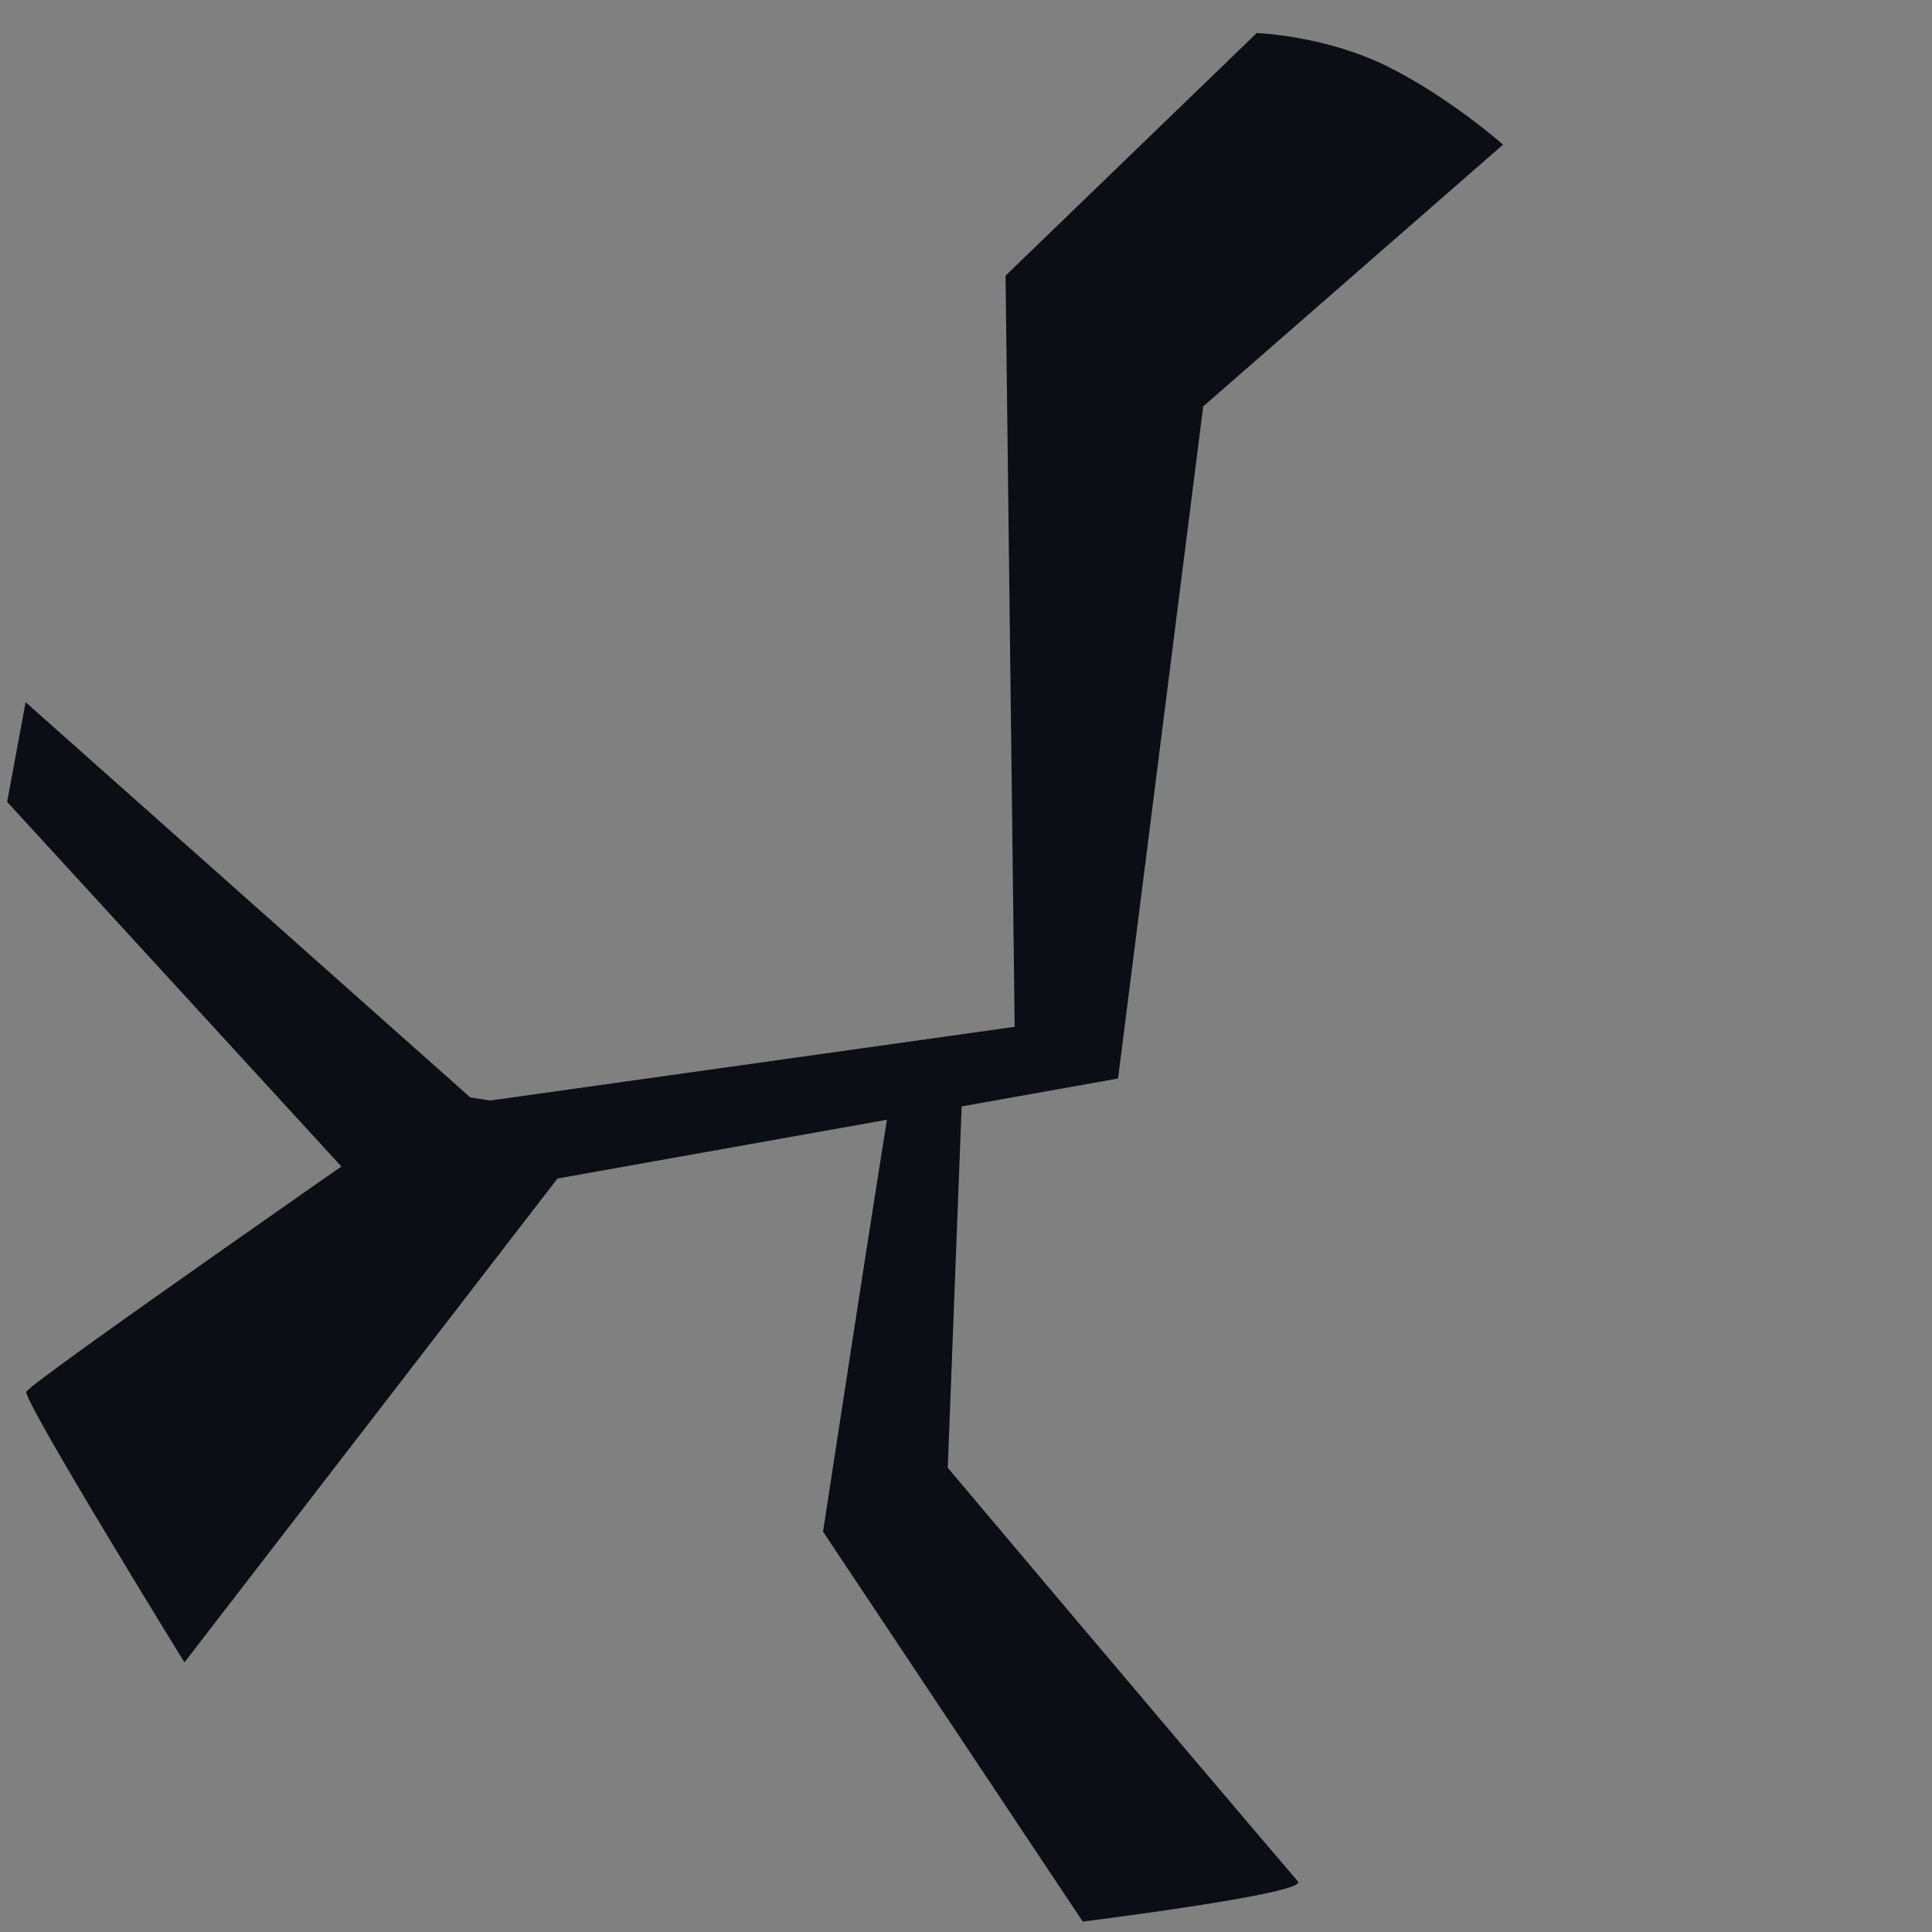 <?xml version="1.0" encoding="UTF-8" standalone="no"?>
<svg
   xmlns:dc="http://purl.org/dc/elements/1.1/"
   xmlns:cc="http://creativecommons.org/ns#"
   xmlns:rdf="http://www.w3.org/1999/02/22-rdf-syntax-ns#"
   xmlns:svg="http://www.w3.org/2000/svg"
   xmlns="http://www.w3.org/2000/svg"
   xmlns:sodipodi="http://sodipodi.sourceforge.net/DTD/sodipodi-0.dtd"
   xmlns:inkscape="http://www.inkscape.org/namespaces/inkscape"
   inkscape:version="1.0 (4035a4fb49, 2020-05-01)"
   sodipodi:docname="crack.svg"
   id="svg121"
   version="1.1"
   style="width:100%;height:100%;transform:translate3d(0px, 0px, 0px)"
   preserveAspectRatio="xMidYMid meet"
   height="135"
   width="135"
   viewBox="0 0 135 135">
  <rect x="0" y="0" width="135" height="135" fill="#808080" stroke="none"/>
  <sodipodi:namedview
     inkscape:current-layer="svg121"
     inkscape:window-maximized="1"
     inkscape:window-y="-8"
     inkscape:window-x="-8"
     inkscape:cy="66.467459"
     inkscape:cx="185.23957"
     inkscape:zoom="1.340884"
     showgrid="false"
     id="namedview123"
     inkscape:window-height="745"
     inkscape:window-width="1366"
     inkscape:pageshadow="2"
     inkscape:pageopacity="0"
     guidetolerance="10"
     gridtolerance="10"
     objecttolerance="10"
     borderopacity="1"
     bordercolor="#666666"
     pagecolor="#ffffff" />
  <defs
     id="defs85">
    <clipPath
       id="__lottie_element_85710">
      <rect
         id="rect2"
         y="0"
         x="0"
         height="135"
         width="135" />
    </clipPath>
    <clipPath
       id="__lottie_element_85712">
      <path
         id="path5"
         d="M0,0 L208,0 L208,188 L0,188z" />
    </clipPath>
    <mask
       mask-type="alpha"
       id="__lottie_element_85718">
      <g
         id="g62"
         style="display:block"
         opacity="1"
         transform="matrix(1,0,0,1,26,16)"
         clip-path="url(#__lottie_element_85719)">
        <g
           id="g12"
           style="display:block"
           opacity="1"
           transform="matrix(1,0,0,1,78,78)">
          <g
             id="g10"
             transform="matrix(2,0,0,2,0,0)"
             opacity="1">
            <path
               id="path8"
               d="M0,-39 C21.524,-39 39,-21.524 39,0 C39,21.524 21.524,39 0,39 C-21.524,39 -39,21.524 -39,0 C-39,-21.524 -21.524,-39 0,-39z"
               fill-opacity="1"
               fill="rgb(253,200,3)" />
          </g>
        </g>
        <g
           id="g20"
           style="display:block"
           mask="url(#__lottie_element_85740)">
          <g
             id="g18"
             opacity="1"
             transform="matrix(1,0,0,1,117.296,97.296)">
            <g
               id="g16"
               transform="matrix(2,0,0,2,0,0)"
               opacity="1">
              <path
                 id="path14"
                 d="M-41.718,27.582 C-41.718,27.582 27.582,-41.718 27.582,-41.718 C31.482,-45.628 37.812,-45.628 41.722,-41.718 C45.622,-37.818 45.622,-31.478 41.722,-27.578 C41.722,-27.578 -27.578,41.722 -27.578,41.722 C-31.478,45.622 -37.818,45.622 -41.718,41.722 C-45.628,37.812 -45.628,31.482 -41.718,27.582z"
                 fill-opacity="1"
                 fill="rgb(253,216,0)" />
            </g>
          </g>
        </g>
        <g
           id="g28"
           style="display:block"
           mask="url(#__lottie_element_85746)">
          <g
             id="g26"
             opacity="1"
             transform="matrix(1,0,0,1,117.296,12.296)">
            <g
               id="g24"
               transform="matrix(2,0,0,2,0,0)"
               opacity="1">
              <path
                 id="path22"
                 d="M-41.718,27.582 C-41.718,27.582 27.582,-41.718 27.582,-41.718 C31.482,-45.628 37.812,-45.628 41.722,-41.718 C45.622,-37.818 45.622,-31.478 41.722,-27.578 C41.722,-27.578 -27.578,41.722 -27.578,41.722 C-31.478,45.622 -37.818,45.622 -41.718,41.722 C-45.628,37.812 -45.628,31.482 -41.718,27.582z"
                 fill-opacity="1"
                 fill="rgb(253,216,0)" />
            </g>
          </g>
        </g>
        <g
           id="g60"
           style="display:block"
           opacity="1"
           transform="matrix(1,0,0,1,0,0)"
           clip-path="url(#__lottie_element_85750)">
          <g
             id="g34"
             style="display:block"
             opacity="1"
             transform="matrix(1,0,0,1,80,77)">
            <g
               id="g32"
               transform="matrix(2,0,0,2,0,0)"
               opacity="1">
              <path
                 id="path30"
                 d="M0,25.5 C11.6,25.5 21,15.89 21,4.05 C21,-7.8 11.6,-25.5 0,-25.5 C-11.6,-25.5 -21,-7.8 -21,4.05 C-21,15.89 -11.6,25.5 0,25.5z"
                 fill-opacity="1"
                 fill="rgb(255,177,0)" />
            </g>
          </g>
          <g
             id="g40"
             style="display:block"
             opacity="1"
             transform="matrix(1,0,0,1,52,52)">
            <g
               id="g38"
               transform="matrix(2,0,0,2,0,0)"
               opacity="1">
              <path
                 id="path36"
                 d="M3.02,-7 C4.25,-5.52 5,-3.57 5,-1.45 C5,3.22 1.4,7 -3.04,7 C-3.72,7 -4.37,6.91 -5,6.75 C-3.29,1.62 -0.48,-3.43 3.02,-7z"
                 fill-opacity="1"
                 fill="rgb(248,151,0)" />
            </g>
          </g>
          <g
             id="g46"
             style="display:block"
             opacity="1"
             transform="matrix(1,0,0,1,101,54)">
            <g
               id="g44"
               transform="matrix(2,0,0,2,0,0)"
               opacity="1">
              <path
                 id="path42"
                 d="M8.5,7.31 C6.69,8.98 4.3,10 1.67,10 C-3.95,10 -8.5,5.36 -8.5,-0.37 C-8.5,-4.73 -5.86,-8.47 -2.12,-10 C2.78,-6.05 6.63,0.72 8.5,7.31z"
                 fill-opacity="1"
                 fill="rgb(248,151,0)" />
            </g>
          </g>
          <g
             id="g52"
             style="display:block"
             opacity="1"
             transform="matrix(1,0,0,1,100,114)">
            <g
               id="g50"
               transform="matrix(2,0,0,2,0,0)"
               opacity="1">
              <path
                 id="path48"
                 d="M-6.49,6 C-6.82,5.03 -7,3.98 -7,2.88 C-7,-2.02 -3.38,-6 1.09,-6 C3.42,-6 5.52,-4.91 7,-3.18 C3.9,1.66 -0.92,5.08 -6.49,6z"
                 fill-opacity="1"
                 fill="rgb(248,151,0)" />
            </g>
          </g>
          <g
             id="g58"
             style="display:block"
             opacity="1"
             transform="matrix(1,0,0,1,65,95)">
            <g
               id="g56"
               transform="matrix(2,0,0,2,0,0)"
               opacity="1">
              <path
                 id="path54"
                 d="M0,-7.5 C4.139,-7.5 7.5,-4.139 7.5,0 C7.5,4.139 4.139,7.5 0,7.5 C-4.139,7.5 -7.5,4.139 -7.5,0 C-7.5,-4.139 -4.139,-7.5 0,-7.5z"
                 fill-opacity="1"
                 fill="rgb(248,151,0)" />
            </g>
          </g>
        </g>
      </g>
    </mask>
    <clipPath
       id="__lottie_element_85719">
      <path
         id="path65"
         d="M0,0 L156,0 L156,156 L0,156z" />
    </clipPath>
    <mask
       mask-type="alpha"
       id="__lottie_element_85740">
      <g
         id="g72"
         style="display:block"
         opacity="1"
         transform="matrix(1,0,0,1,78,78)">
        <g
           id="g70"
           transform="matrix(2,0,0,2,0,0)"
           opacity="1">
          <path
             id="path68"
             d="M0,-39 C21.524,-39 39,-21.524 39,0 C39,21.524 21.524,39 0,39 C-21.524,39 -39,21.524 -39,0 C-39,-21.524 -21.524,-39 0,-39z"
             fill-opacity="1"
             fill="rgb(253,200,3)" />
        </g>
      </g>
    </mask>
    <mask
       mask-type="alpha"
       id="__lottie_element_85746">
      <g
         id="g79"
         style="display:block"
         opacity="1"
         transform="matrix(1,0,0,1,78,78)">
        <g
           id="g77"
           transform="matrix(2,0,0,2,0,0)"
           opacity="1">
          <path
             id="path75"
             d="M0,-39 C21.524,-39 39,-21.524 39,0 C39,21.524 21.524,39 0,39 C-21.524,39 -39,21.524 -39,0 C-39,-21.524 -21.524,-39 0,-39z"
             fill-opacity="1"
             fill="rgb(253,200,3)" />
        </g>
      </g>
    </mask>
    <clipPath
       id="__lottie_element_85750">
      <path
         id="path82"
         d="M0,0 L208,0 L208,188 L0,188z" />
    </clipPath>
  </defs>
  <g
     id="g1001">
    <path
       style="opacity:0.8;stroke-width:0.85;fill:#ffffff;fill-opacity:1"
       fill="#ffffff"
       fill-opacity="1"
       d="m 47.795,-81.945 c 0,0 -136.737,136.737 -136.737,136.737 0,0 -16.104,-16.104 -16.104,-16.104 0,0 136.737,-136.737 136.737,-136.737 0,0 16.104,16.104 16.104,16.104 z"
       id="path87" />
    <path
       fill="#ffffff"
       fill-opacity="1"
       d="m 67.287,74.938 c 0,0 -4.675,0.212 -4.888,0.85 -0.212,0.637 -4.888,31.238 -4.888,31.238 0,0 18.146,27.245 18.146,27.245 0,0 15.758,-1.961 15.038,-2.803 C 82.063,121.36 66.225,102.562 66.225,102.562 c 0,0 1.062,-27.625 1.062,-27.625 z"
       id="path93"
       style="stroke-width:0.85;fill:#0b0e14;fill-opacity:1" />
    <path
       fill="#ffffff"
       fill-opacity="1"
       d="m 87.815,2.309 c 0,0 -17.552,16.953 -17.552,16.953 0,0 0.637,52.488 0.637,52.488 0,0 -39.313,5.525 -39.313,5.525 0,0 7.225,5.1 7.225,5.1 0,0 39.313,-7.013 39.313,-7.013 0,0 5.95,-46.963 5.95,-46.963 0,0 20.953,-18.294 20.953,-18.294 0,0 -3.749,-3.317 -8.101,-5.474 C 92.575,2.475 87.815,2.309 87.815,2.309 Z"
       id="path99"
       style="stroke-width:0.85;fill:#0b0e14;fill-opacity:1" />
    <path
       fill="#ffffff"
       fill-opacity="1"
       d="m 31.162,76.425 c 0,0 -29.113,20.188 -29.325,20.825 -0.212,0.637 11.05,18.912 11.05,18.912 0,0 29.325,-38.038 29.325,-38.038 0,0 -11.05,-1.7 -11.05,-1.7 z"
       id="path105"
       style="stroke-width:0.85;fill:#0b0e14;fill-opacity:1" />
    <path
       fill="#ffffff"
       fill-opacity="1"
       d="m 0.498,56.032 c 0,0 27.265,29.743 27.265,29.743 0,0 11.262,-3.612 11.262,-3.612 0,0 -37.234,-33.097 -37.234,-33.097 0,0 -1.293,6.967 -1.293,6.967 z"
       id="path111"
       style="stroke-width:0.85;fill:#0b0e14;fill-opacity:1" />
  </g>
</svg>
